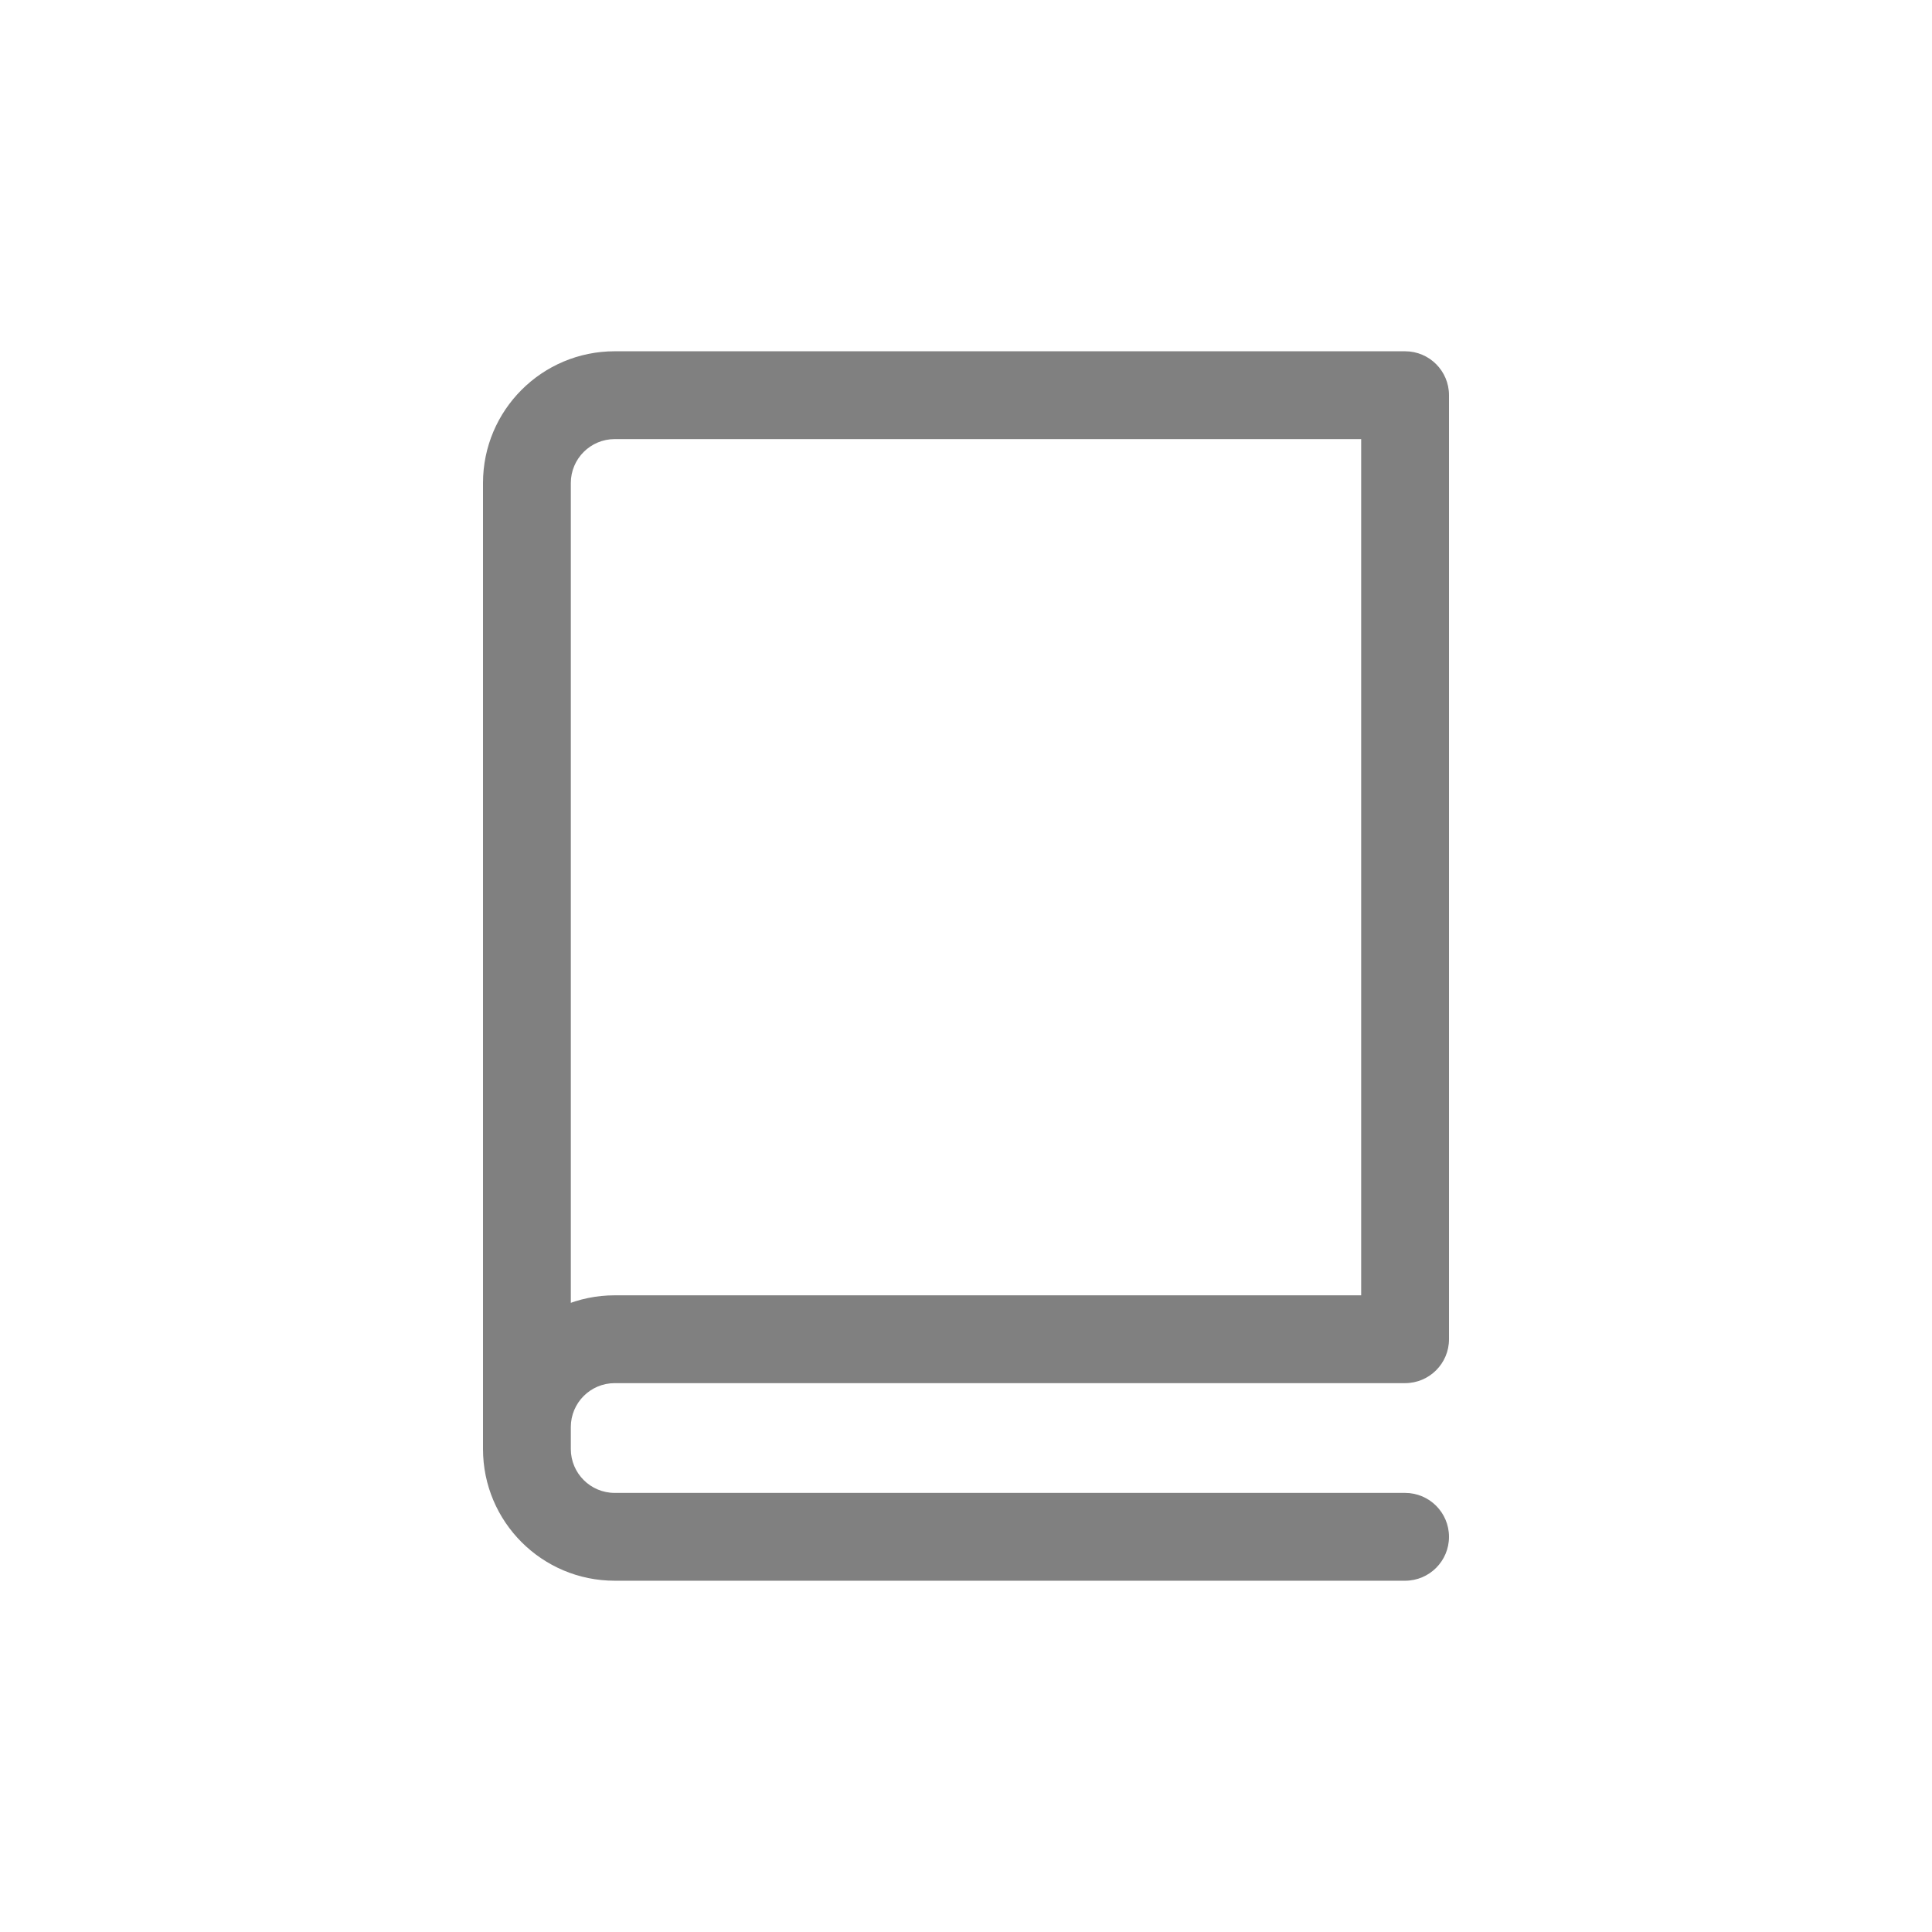 <svg width="44" height="44" viewBox="0 0 44 44" fill="none" xmlns="http://www.w3.org/2000/svg">
<path d="M32 9H33C33 8.448 32.552 8 32 8V9ZM32 36C32.552 36 33 35.552 33 35C33 34.448 32.552 34 32 34V36ZM32 30.5V31.5C32.552 31.5 33 31.052 33 30.5H32ZM14 10H32V8H14V10ZM31 9V30.5H33V9H31ZM13 33V11H11V33H13ZM32 29.5H14V31.5H32V29.5ZM11 32.5V33H13V32.5H11ZM14 36H32V34H14V36ZM11 33C11 34.657 12.343 36 14 36V34C13.448 34 13 33.552 13 33H11ZM14 29.5C12.343 29.5 11 30.843 11 32.5H13C13 31.948 13.448 31.5 14 31.5V29.5ZM14 8C12.343 8 11 9.343 11 11H13C13 10.448 13.448 10 14 10V8Z" fill="#808080"/>
</svg>
